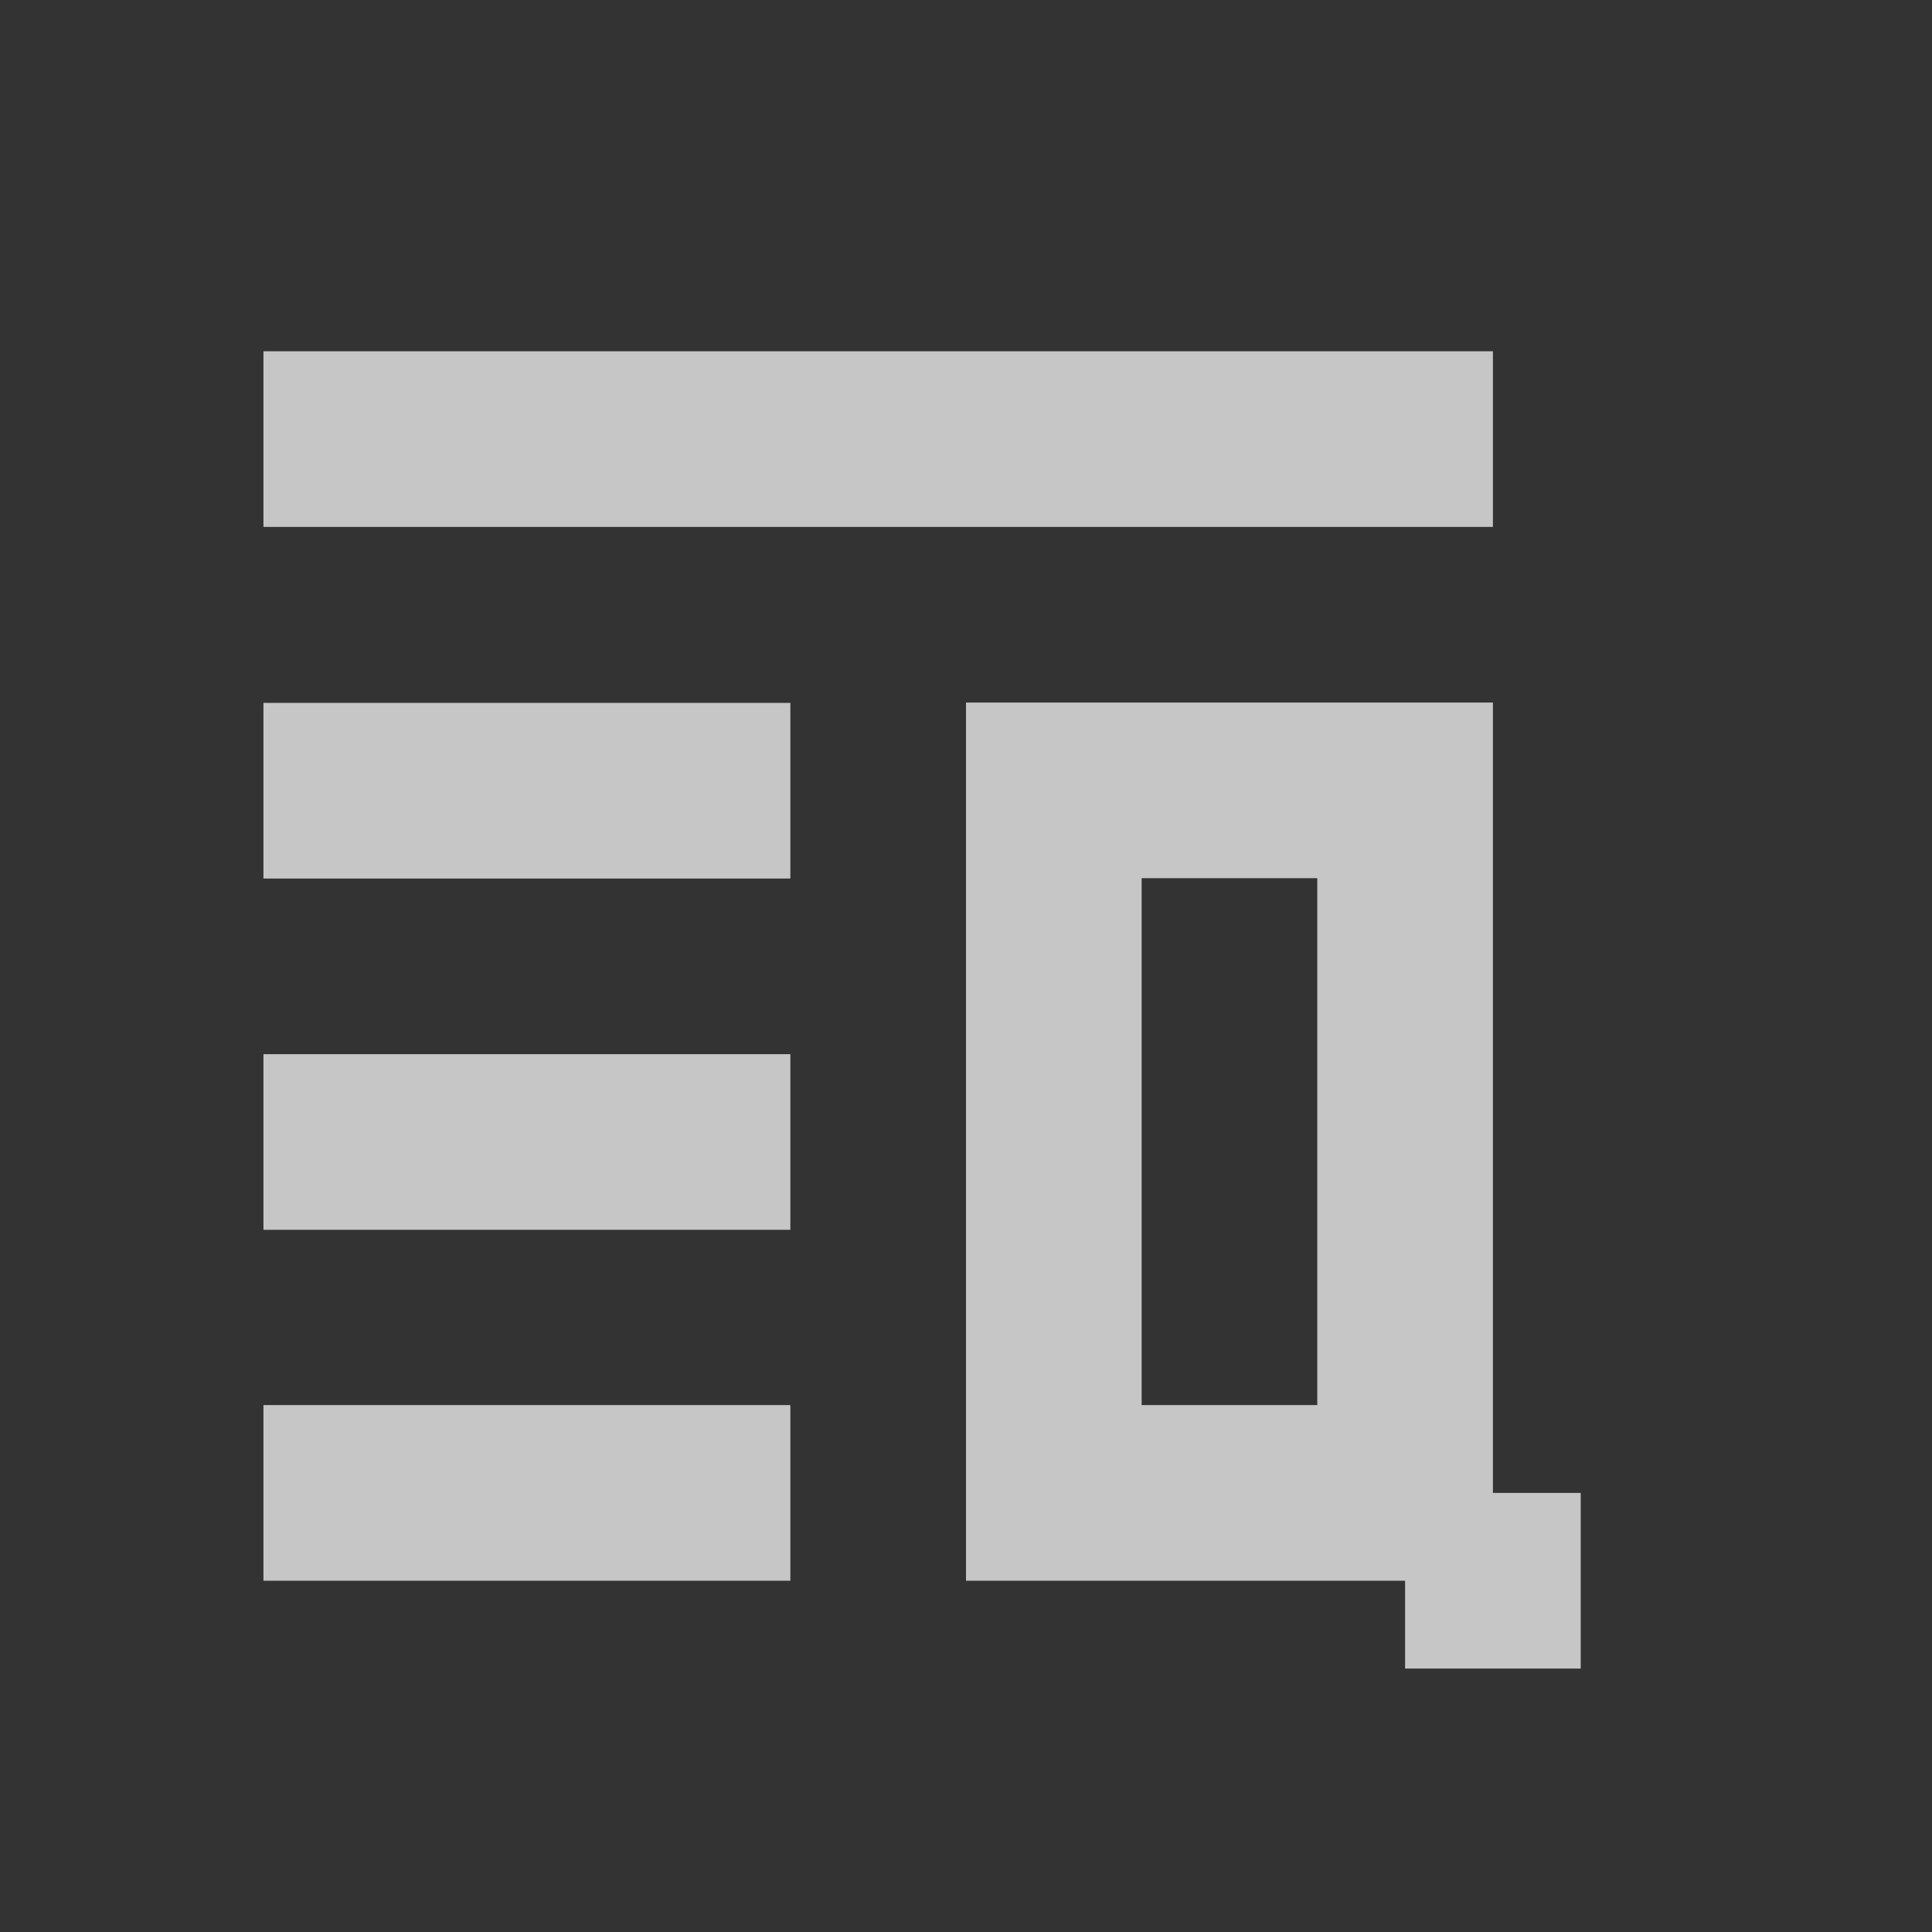 <?xml version="1.0" encoding="UTF-8" standalone="no"?>
<!-- Created with Inkscape (http://www.inkscape.org/) -->

<svg
   xmlns:dc="http://purl.org/dc/elements/1.1/"
   xmlns:cc="http://creativecommons.org/ns#"
   xmlns:rdf="http://www.w3.org/1999/02/22-rdf-syntax-ns#"
   xmlns:svg="http://www.w3.org/2000/svg"
   xmlns="http://www.w3.org/2000/svg"
   xmlns:sodipodi="http://sodipodi.sourceforge.net/DTD/sodipodi-0.dtd"
   xmlns:inkscape="http://www.inkscape.org/namespaces/inkscape"
   id="svg7384"
   style="enable-background:new"
   height="22"
   width="22"
   version="1.1"
   inkscape:version="0.91 r13725"
   sodipodi:docname="playlist-queue.svg">
  <rect width="100%" height="100%" fill="#333333" stroke="none"/>
  <defs
     id="defs9" />
  <sodipodi:namedview
     pagecolor="#ffffff"
     bordercolor="#666666"
     borderopacity="1"
     objecttolerance="10"
     gridtolerance="10"
     guidetolerance="10"
     inkscape:pageopacity="0"
     inkscape:pageshadow="2"
     inkscape:window-width="1535"
     inkscape:window-height="876"
     id="namedview7"
     showgrid="false"
     inkscape:zoom="17.31"
     inkscape:cx="-20.064983"
     inkscape:cy="7.8397724"
     inkscape:window-x="65"
     inkscape:window-y="24"
     inkscape:window-maximized="1"
     inkscape:current-layer="svg7384" />
  <title
     id="title8473">Paper Symbolic Icon Theme</title>
  <path
     style="opacity:0.72;fill:#ffffff;fill-opacity:1"
     d="M 3,4 3,6 17,6 17,4 3,4 Z m 8,4 0,2 0,6 0,2 5,0 0,1 2,0 0,-2 -1,0 0,-1 0,-6 0,-2 -6,0 z m -8,0.004 0,2 6,0 0,-2 -6,0 z M 13,10 l 2,0 0,6 -2,0 0,-6 z m -10,2.004 0,2 6,0 0,-2 -6,0 z M 3,16 l 0,2 6,0 0,-2 -6,0 z"
     id="rect10753"
     inkscape:connector-curvature="0" />
</svg>
